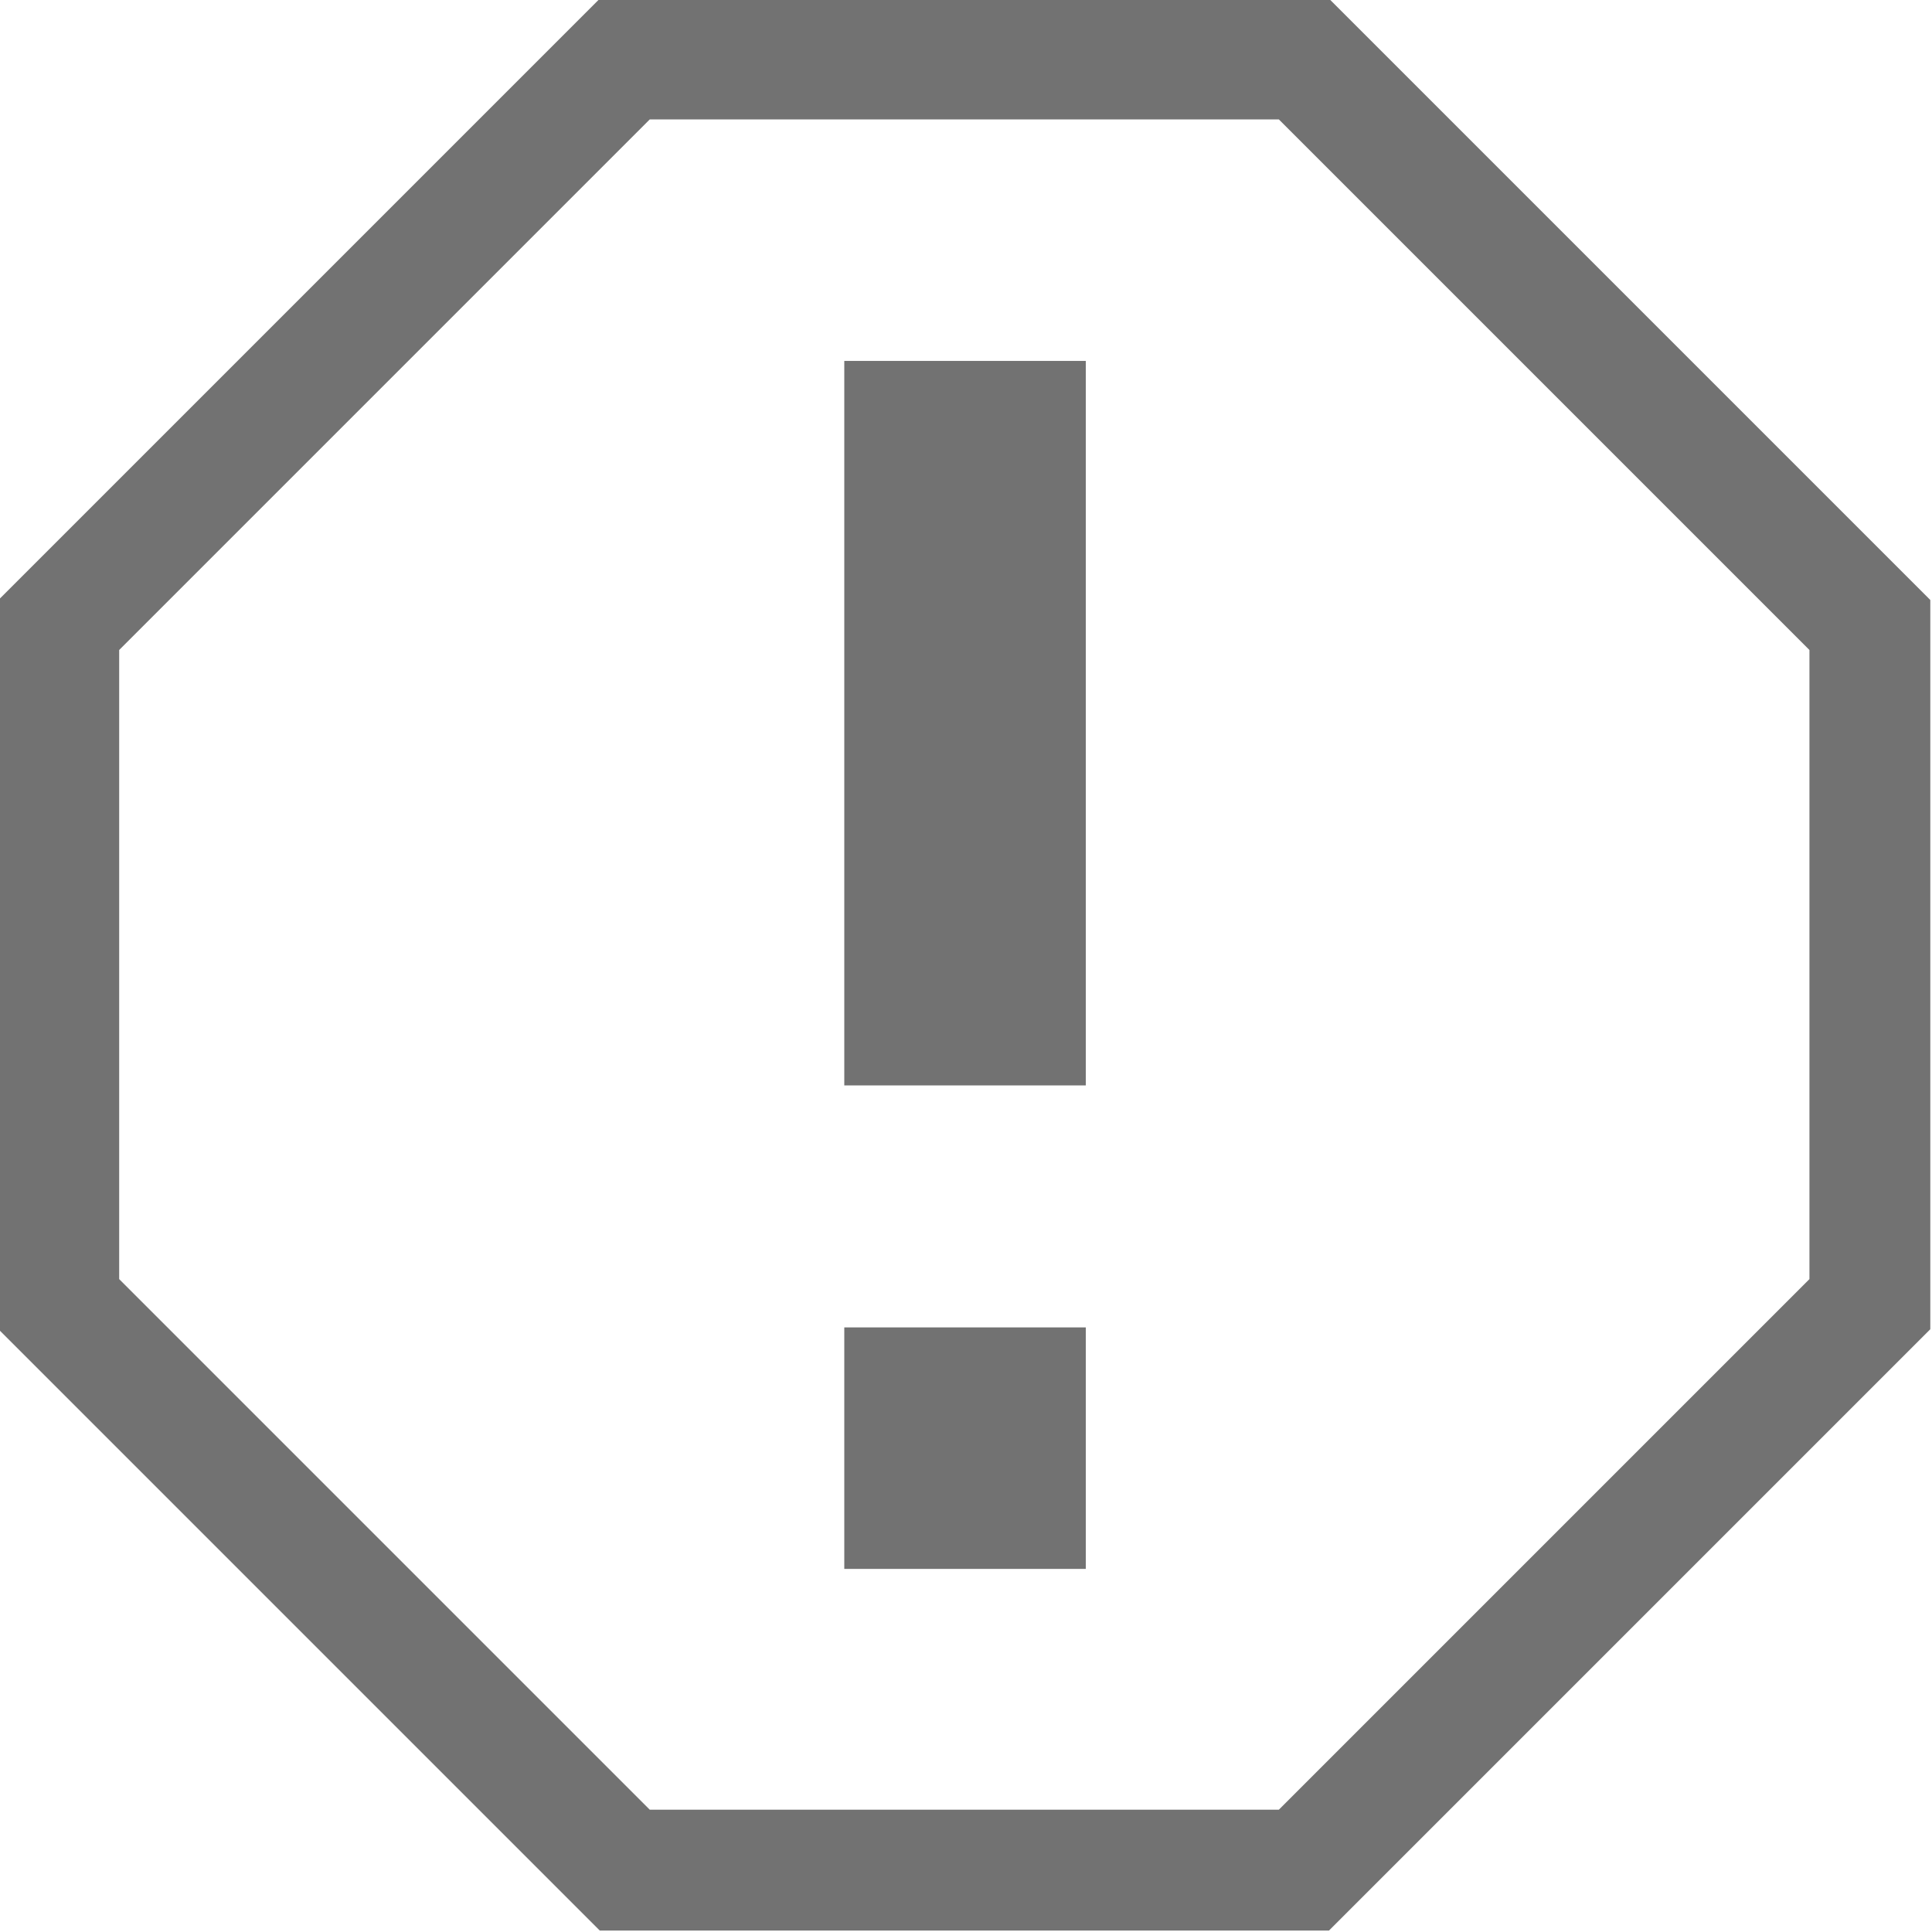 <svg width="16" height="16" enable-background="new" version="1.1" xmlns="http://www.w3.org/2000/svg"><defs>
  <style id="current-color-scheme" type="text/css">.ColorScheme-Text { color:#727272; } .ColorScheme-Highlight { color:#5294e2; }</style>
 </defs>
 <path d="m4.967-0.011-4.98 4.98v6.039l4.98 4.98h6.039l4.98-4.98v-6.039l-4.98-4.98zm0.414 1h5.21l4.394 4.394v5.21l-4.394 4.394h-5.21l-4.394-4.394v-5.21z"  color-rendering="auto" dominant-baseline="auto" enable-background="accumulate" style="fill:currentColor" class="ColorScheme-Text"/>
 <rect x="6.992" y="10.993" width="2" height="2" style="fill:currentColor" class="ColorScheme-Text" stroke-width="1.071"/>
 <rect x="6.992" y="2.989" width="2" height="6" style="fill:currentColor" class="ColorScheme-Text" stroke-width="1.071"/>
</svg>
